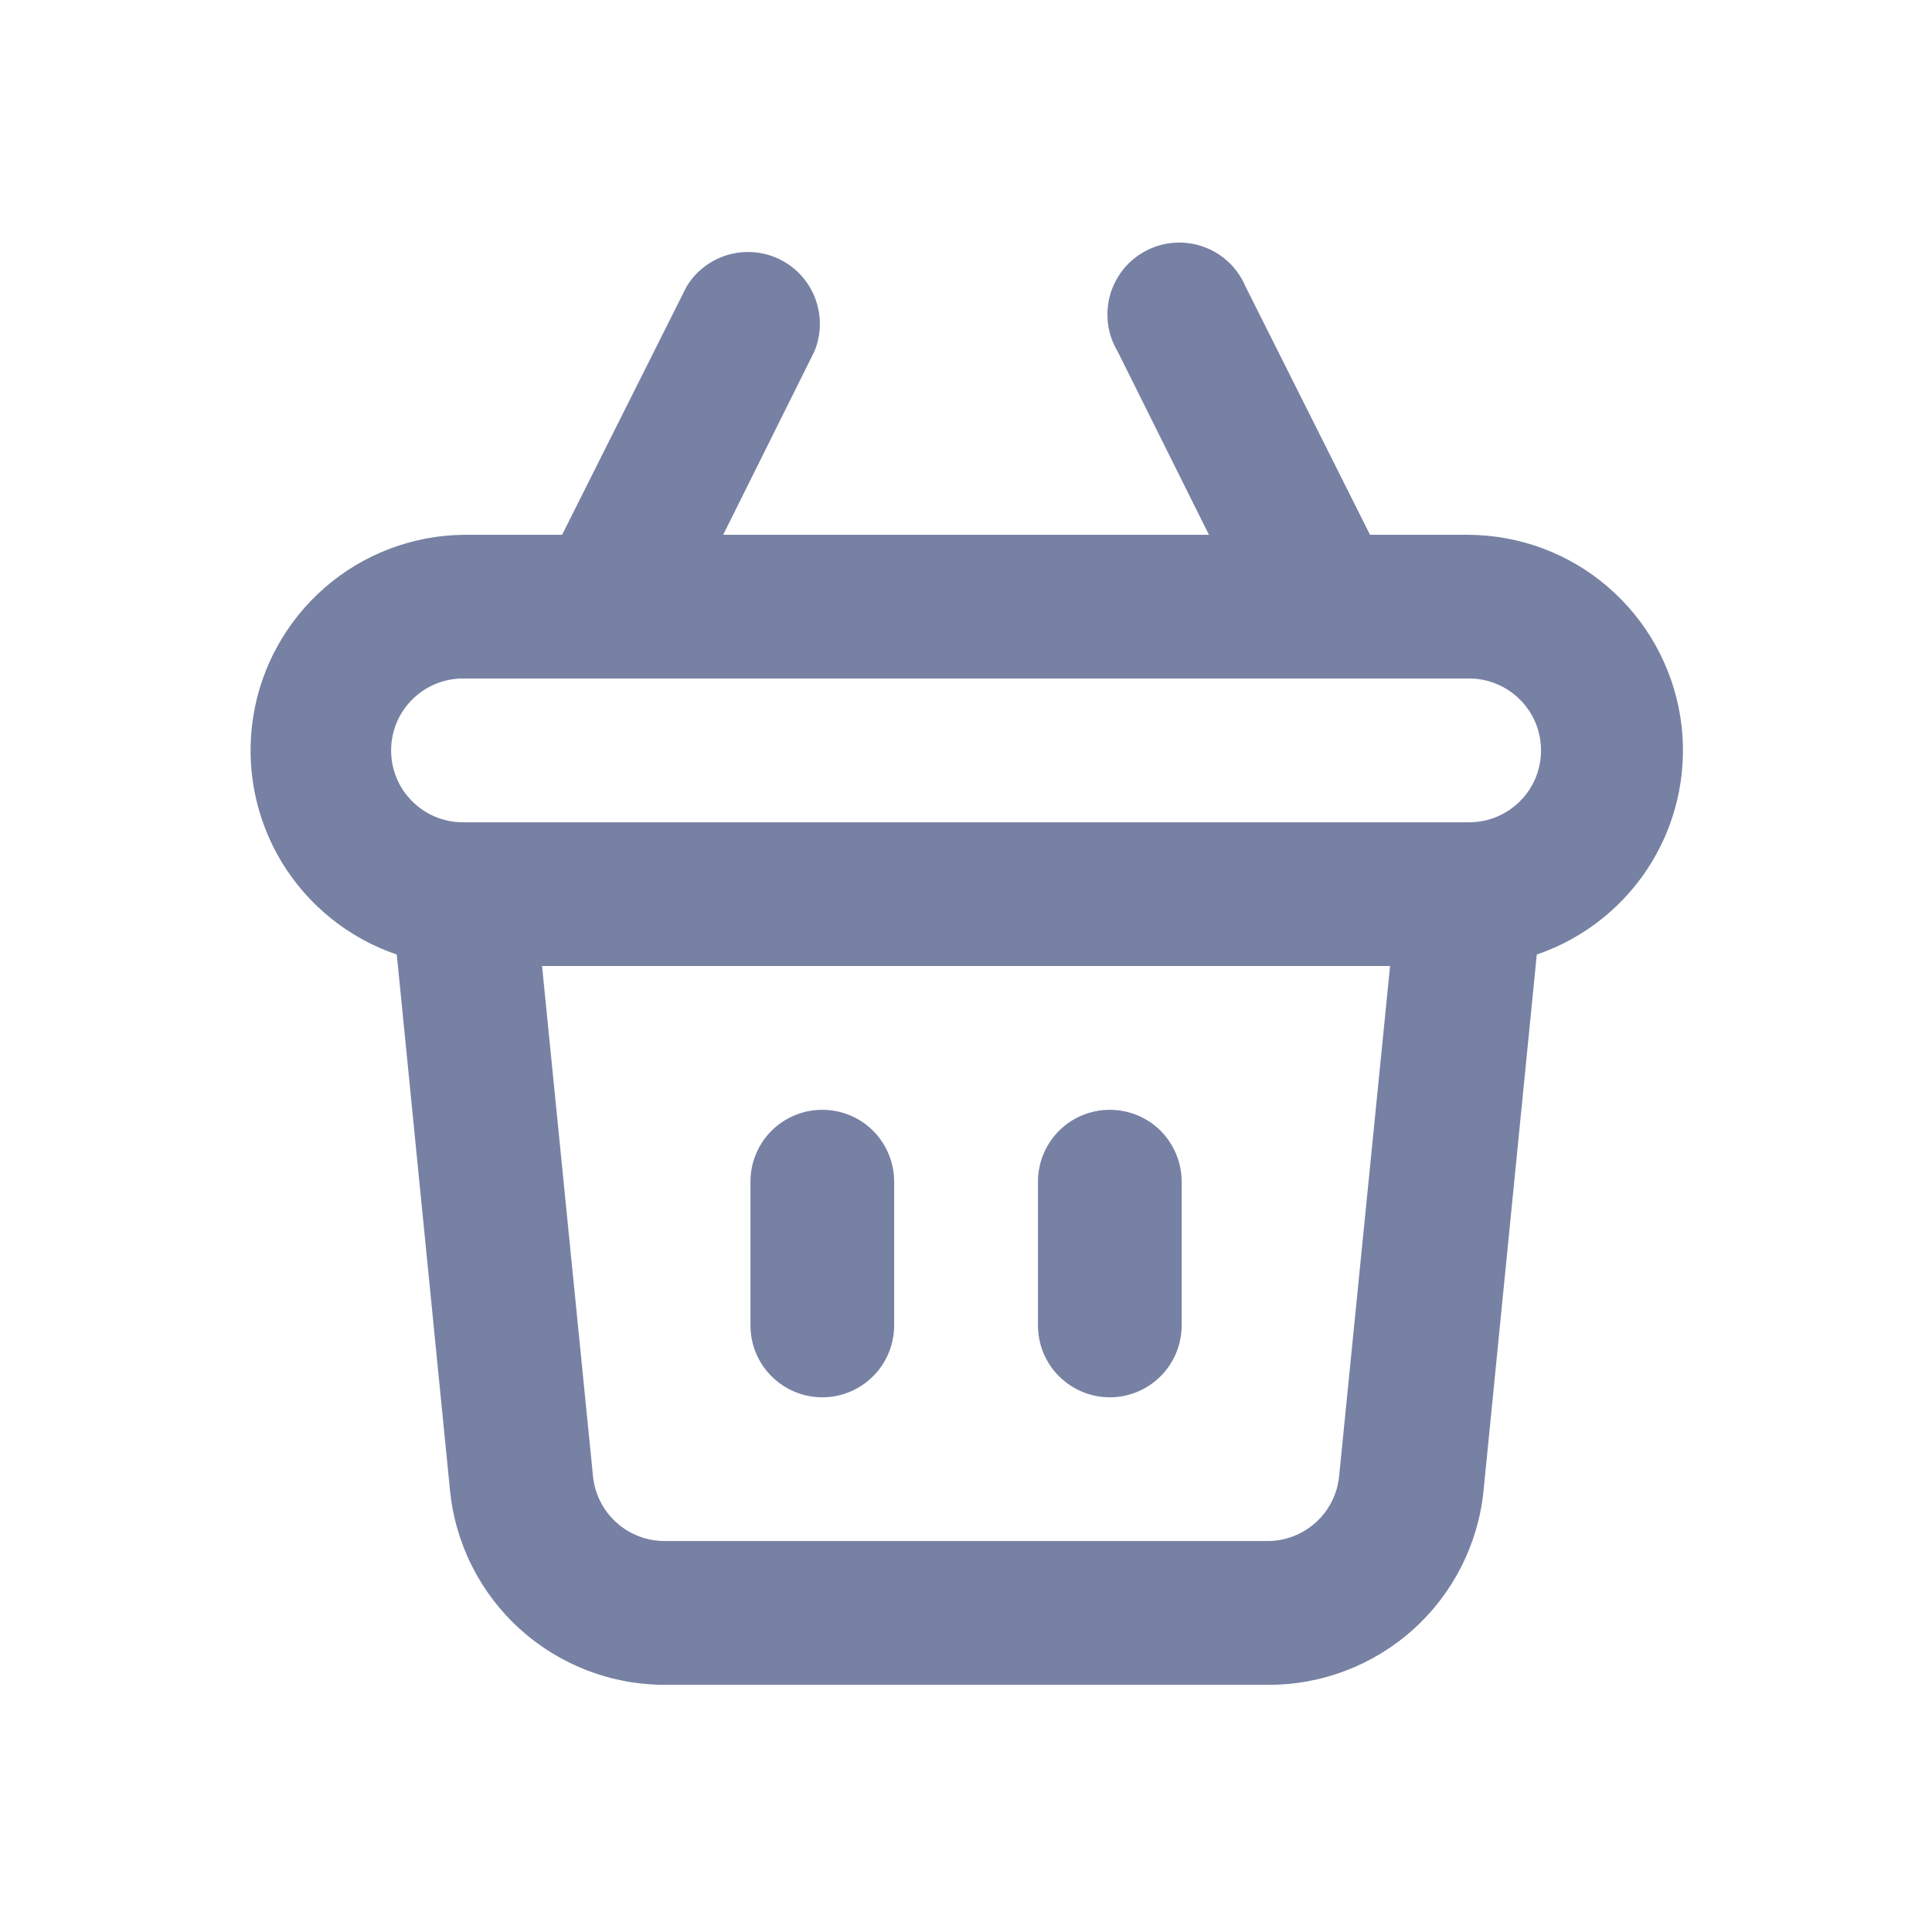 <svg width="16" height="16" viewBox="0 0 16 16" fill="none" xmlns="http://www.w3.org/2000/svg">
<path d="M9.191 11.572C9.349 11.572 9.5 11.509 9.612 11.397C9.723 11.286 9.786 11.134 9.786 10.976V9.786C9.786 9.628 9.723 9.477 9.612 9.365C9.5 9.253 9.349 9.191 9.191 9.191C9.033 9.191 8.882 9.253 8.77 9.365C8.658 9.477 8.596 9.628 8.596 9.786V10.976C8.596 11.134 8.658 11.286 8.77 11.397C8.882 11.509 9.033 11.572 9.191 11.572ZM6.81 11.572C6.968 11.572 7.119 11.509 7.231 11.397C7.342 11.286 7.405 11.134 7.405 10.976V9.786C7.405 9.628 7.342 9.477 7.231 9.365C7.119 9.253 6.968 9.191 6.81 9.191C6.652 9.191 6.501 9.253 6.389 9.365C6.277 9.477 6.215 9.628 6.215 9.786V10.976C6.215 11.134 6.277 11.286 6.389 11.397C6.501 11.509 6.652 11.572 6.81 11.572ZM12.167 4.429H11.346L10.316 2.375C10.284 2.3 10.238 2.231 10.179 2.175C10.12 2.118 10.05 2.074 9.973 2.046C9.896 2.017 9.814 2.005 9.732 2.01C9.651 2.014 9.571 2.036 9.498 2.073C9.425 2.11 9.36 2.161 9.308 2.224C9.256 2.288 9.217 2.361 9.194 2.439C9.172 2.518 9.166 2.6 9.176 2.682C9.187 2.763 9.214 2.841 9.256 2.911L10.012 4.429H5.989L6.744 2.911C6.802 2.772 6.805 2.617 6.753 2.476C6.701 2.335 6.598 2.219 6.464 2.151C6.329 2.083 6.175 2.069 6.03 2.11C5.886 2.152 5.762 2.246 5.685 2.375L4.655 4.429H3.834C3.413 4.435 3.008 4.59 2.69 4.866C2.373 5.142 2.162 5.521 2.097 5.936C2.031 6.352 2.115 6.778 2.332 7.138C2.55 7.498 2.888 7.77 3.286 7.905L3.727 12.345C3.771 12.787 3.979 13.197 4.309 13.494C4.639 13.791 5.068 13.955 5.512 13.953H10.5C10.945 13.955 11.374 13.791 11.704 13.494C12.034 13.197 12.242 12.787 12.286 12.345L12.727 7.905C13.126 7.769 13.464 7.496 13.682 7.135C13.899 6.774 13.982 6.347 13.915 5.931C13.847 5.514 13.635 5.135 13.315 4.86C12.996 4.585 12.589 4.433 12.167 4.429ZM11.09 12.226C11.075 12.374 11.006 12.51 10.896 12.609C10.786 12.708 10.643 12.763 10.495 12.762H5.506C5.358 12.763 5.215 12.708 5.105 12.609C4.995 12.51 4.926 12.374 4.911 12.226L4.489 8H11.512L11.09 12.226ZM12.167 6.81H3.834C3.676 6.81 3.524 6.747 3.413 6.635C3.301 6.524 3.239 6.372 3.239 6.215C3.239 6.057 3.301 5.905 3.413 5.794C3.524 5.682 3.676 5.619 3.834 5.619H12.167C12.325 5.619 12.476 5.682 12.588 5.794C12.7 5.905 12.762 6.057 12.762 6.215C12.762 6.372 12.7 6.524 12.588 6.635C12.476 6.747 12.325 6.81 12.167 6.81Z" fill="#7781A3"/>
</svg>
